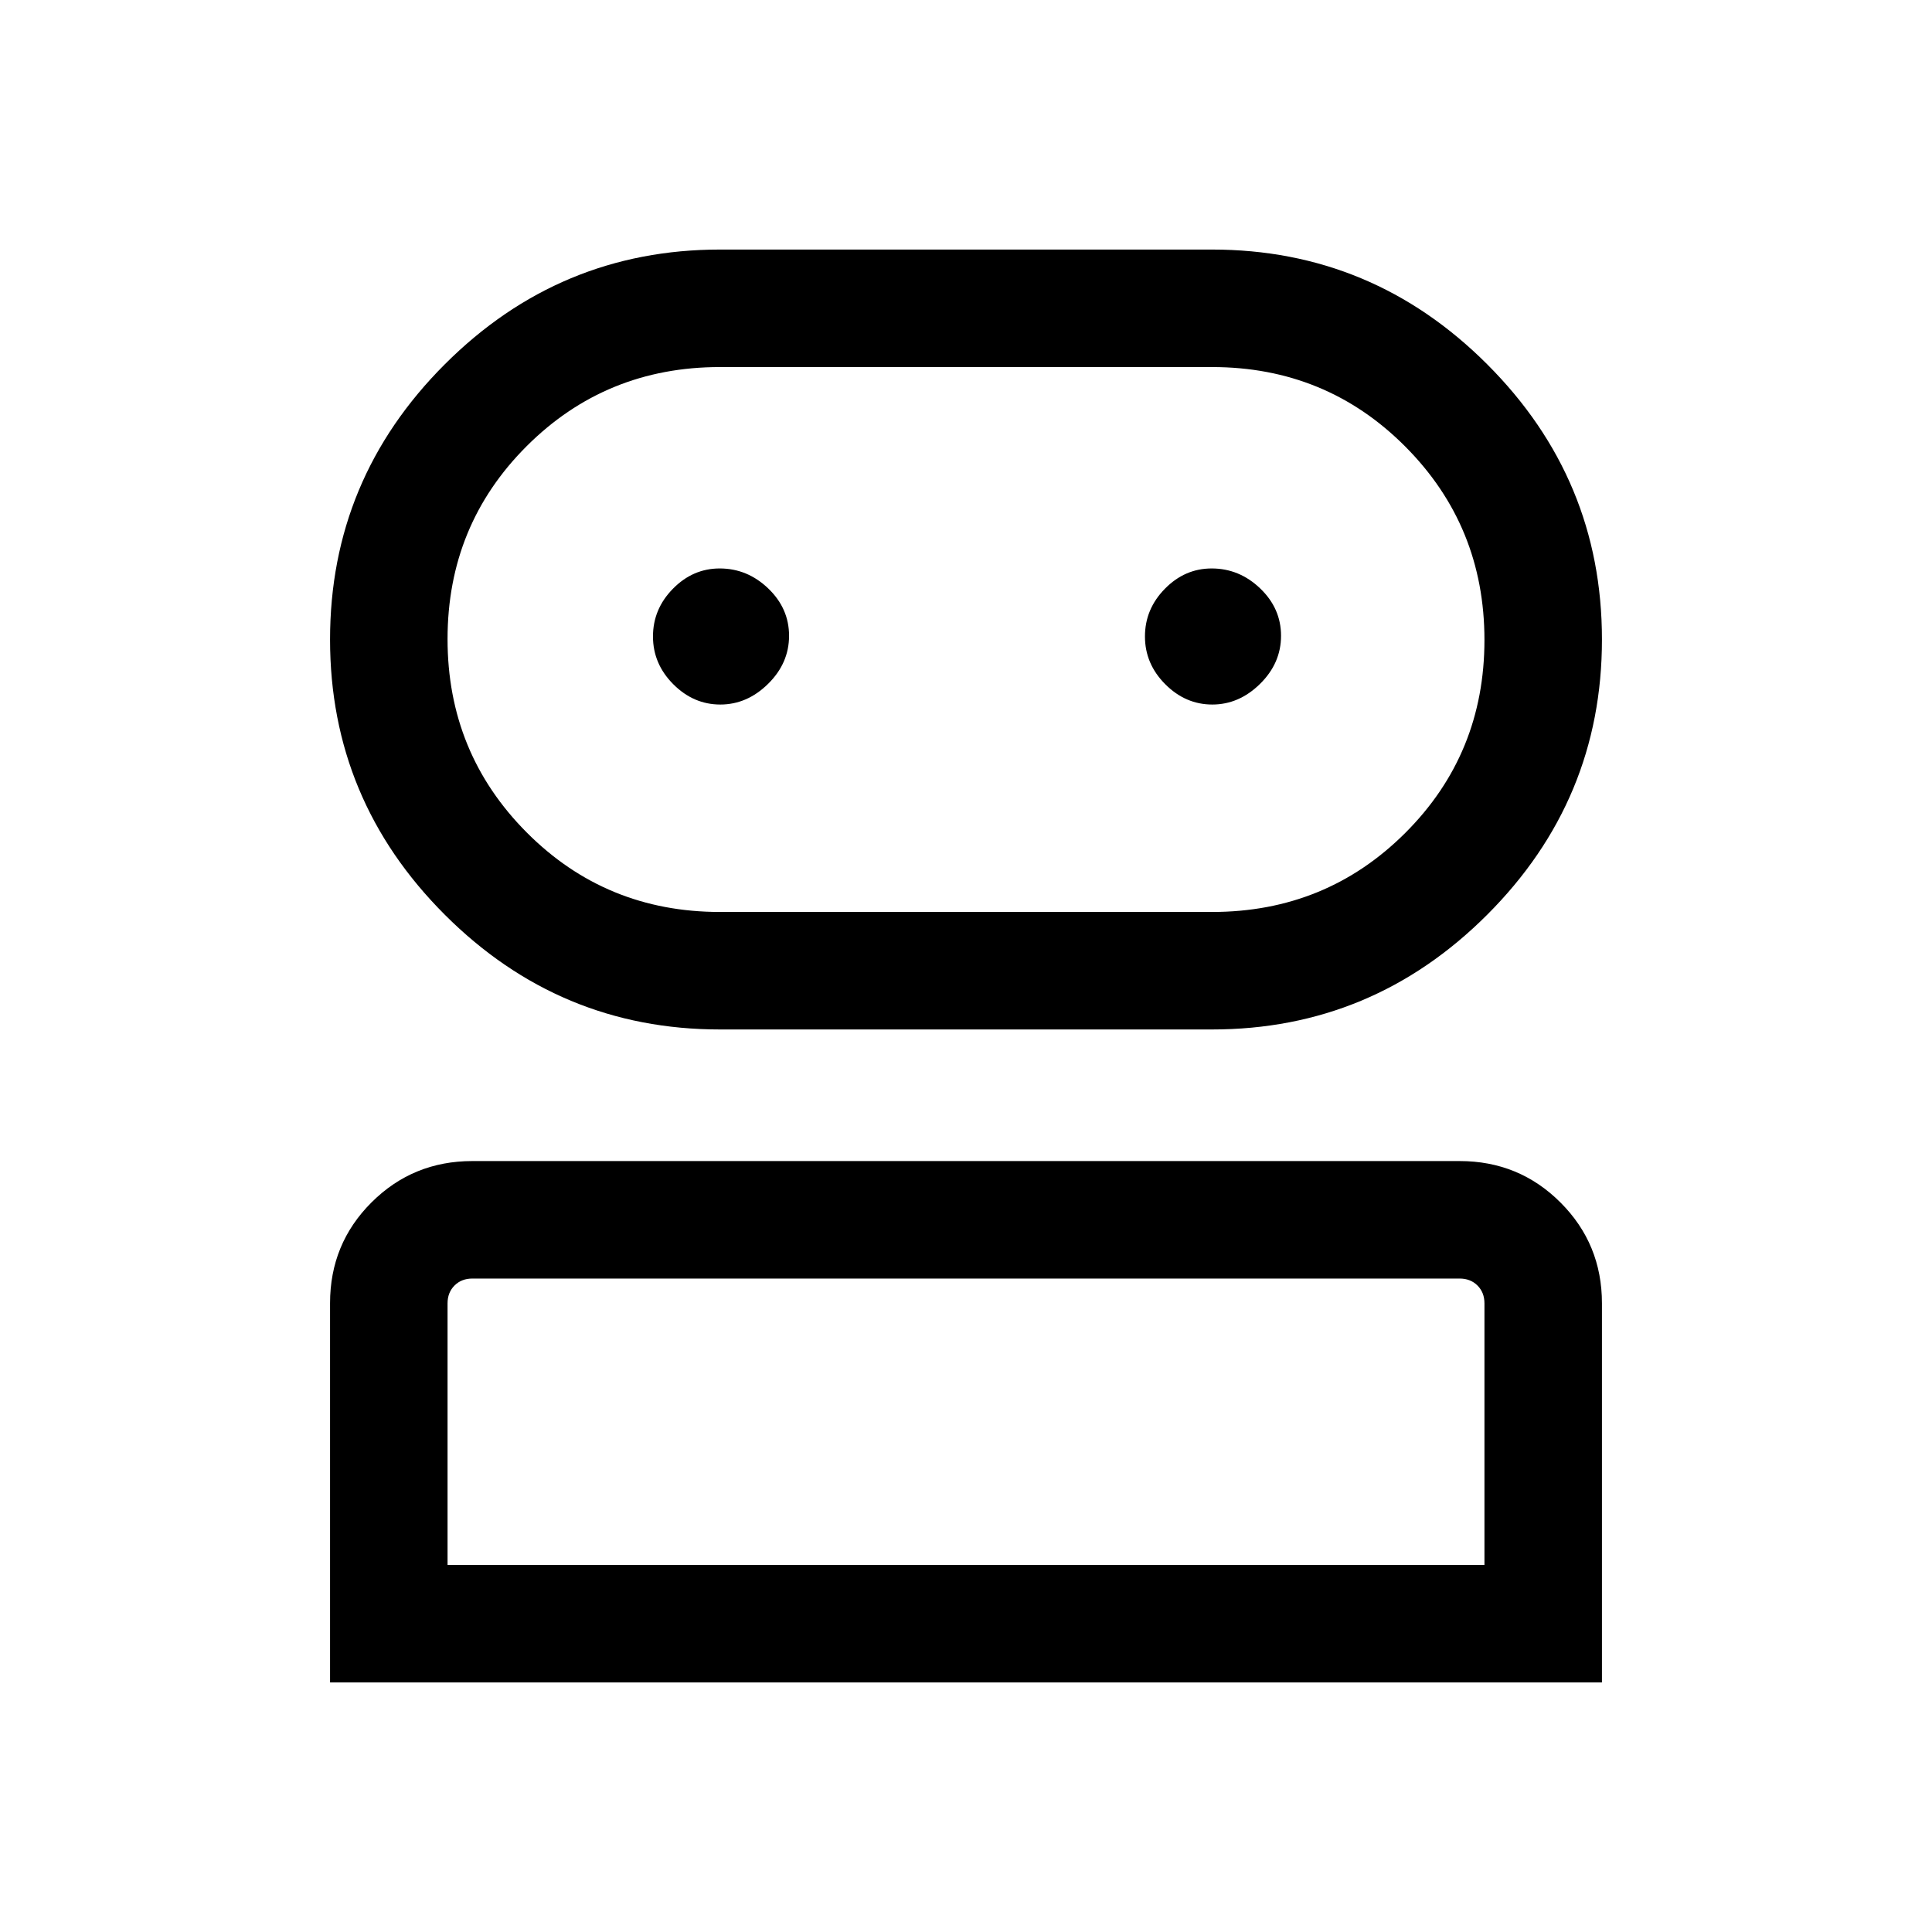 <svg xmlns="http://www.w3.org/2000/svg" height="48" viewBox="0 -960 960 960" width="48"><path d="M164.001-124.001v-188.466q0-29.513 20.597-50.061 20.596-20.548 50.096-20.548h490.612q29.5 0 50.096 20.596 20.597 20.596 20.597 50.096v188.383H164.001ZM357.77-448.462q-79.734 0-136.751-57.017-57.018-57.018-57.018-136.751 0-79.734 57.018-136.751 57.017-57.018 136.751-57.018h244.46q79.734 0 136.751 57.018 57.018 57.017 57.018 136.751 0 79.733-57.018 136.751-57.017 57.017-136.751 57.017H357.77ZM222.385-182.385h515.23v-129.999q0-5.385-3.462-8.847-3.462-3.462-8.847-3.462H234.694q-5.385 0-8.847 3.462-3.462 3.462-3.462 8.847v129.999ZM357.77-506.846h244.46q56.699 0 96.042-39.278t39.343-95.885q0-56.606-39.343-96.106-39.343-39.5-96.042-39.5H357.77q-56.699 0-96.042 39.278-39.343 39.279-39.343 95.885t39.343 96.106q39.343 39.5 96.042 39.5Zm.144-103.077q13.317 0 23.74-10.269 10.423-10.269 10.423-23.884 0-13.616-10.36-23.539-10.36-9.923-24.109-9.923-13.325 0-23.235 10.085-9.911 10.085-9.911 23.7 0 13.616 10.068 23.723 10.067 10.107 23.384 10.107Zm244.461 0q13.317 0 23.74-10.269 10.423-10.269 10.423-23.884 0-13.616-10.36-23.539-10.36-9.923-24.11-9.923-13.324 0-23.235 10.085-9.91 10.085-9.91 23.7 0 13.616 10.067 23.723 10.068 10.107 23.385 10.107ZM480-182.385Zm0-459.845Z"/></svg>